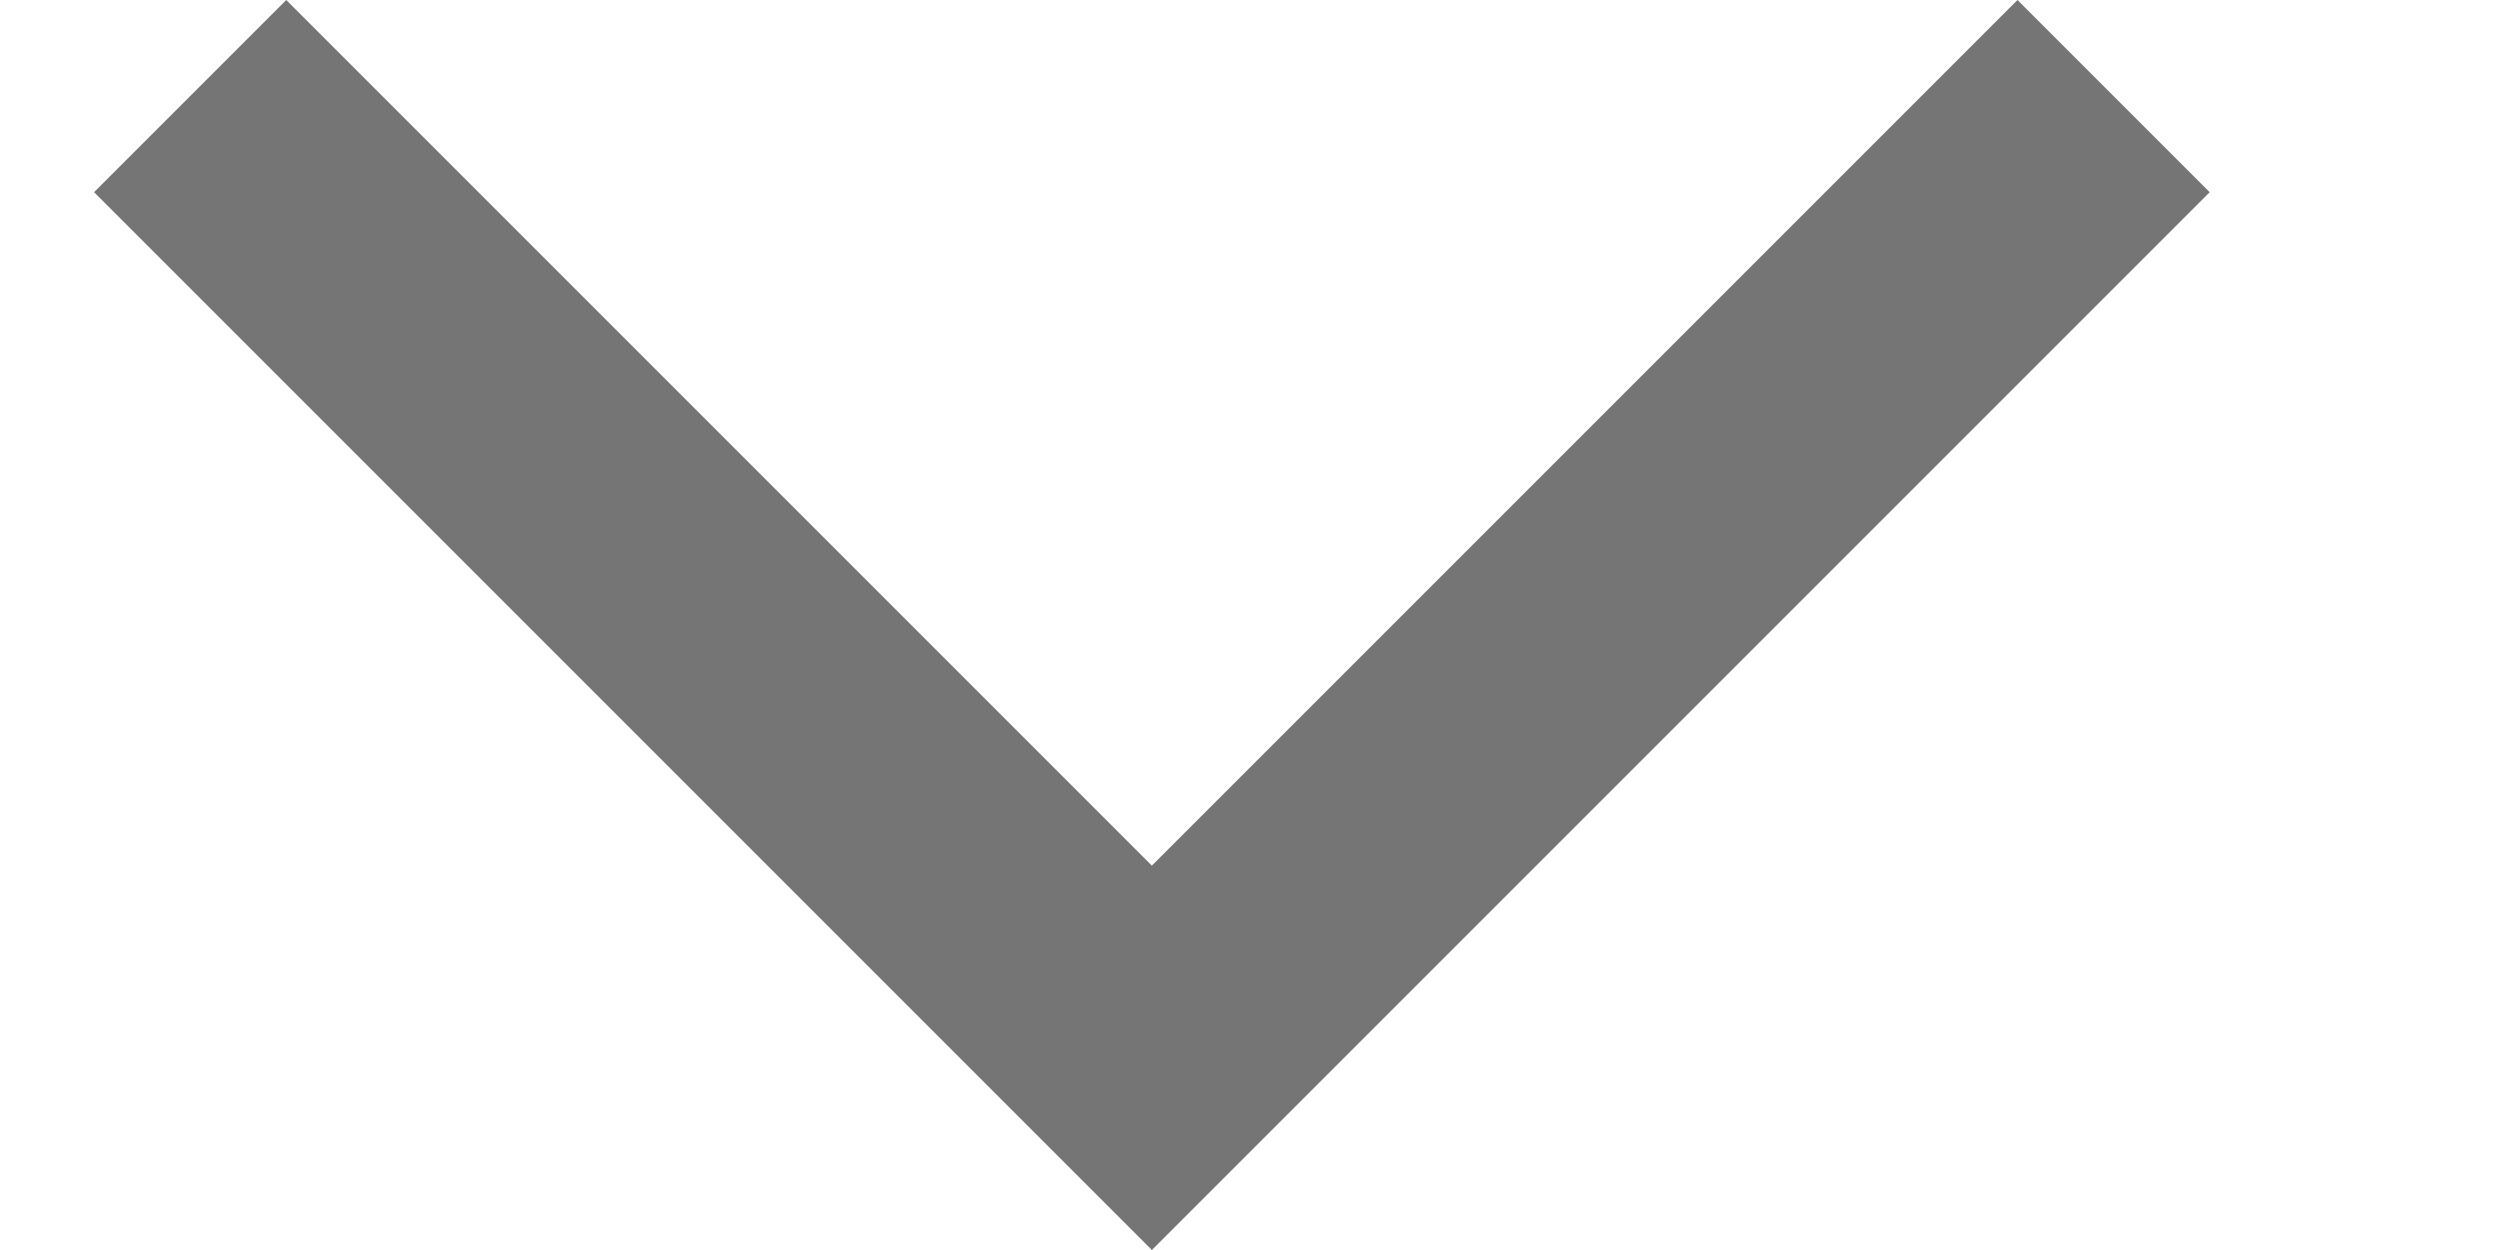 <svg width="8" height="4" viewBox="0 0 8 4" fill="none" xmlns="http://www.w3.org/2000/svg">
<path opacity="0.54" d="M3.686 4L0.301 0.615L0.916 0L3.686 2.77L6.456 0L7.071 0.615L3.686 4Z" fill="black"/>
</svg>
